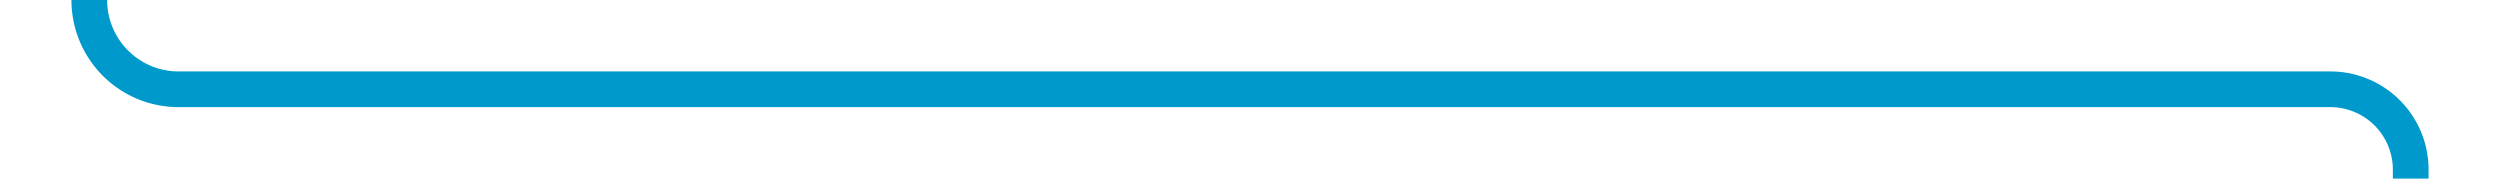 ﻿<?xml version="1.0" encoding="utf-8"?>
<svg version="1.1" xmlns:xlink="http://www.w3.org/1999/xlink" width="140px" height="10px" preserveAspectRatio="xMinYMid meet" viewBox="411 836  140 8" xmlns="http://www.w3.org/2000/svg">
  <path d="M 536 260  L 536 268  A 5 5 0 0 1 531 273 L 421 273  A 5 5 0 0 0 416 278 L 416 835  A 5 5 0 0 0 421 840 L 541.5 840  A 4.5 4.5 0 0 1 546 844.5 L 546 849  " stroke-width="2" stroke="#0099cc" fill="none" />
</svg>